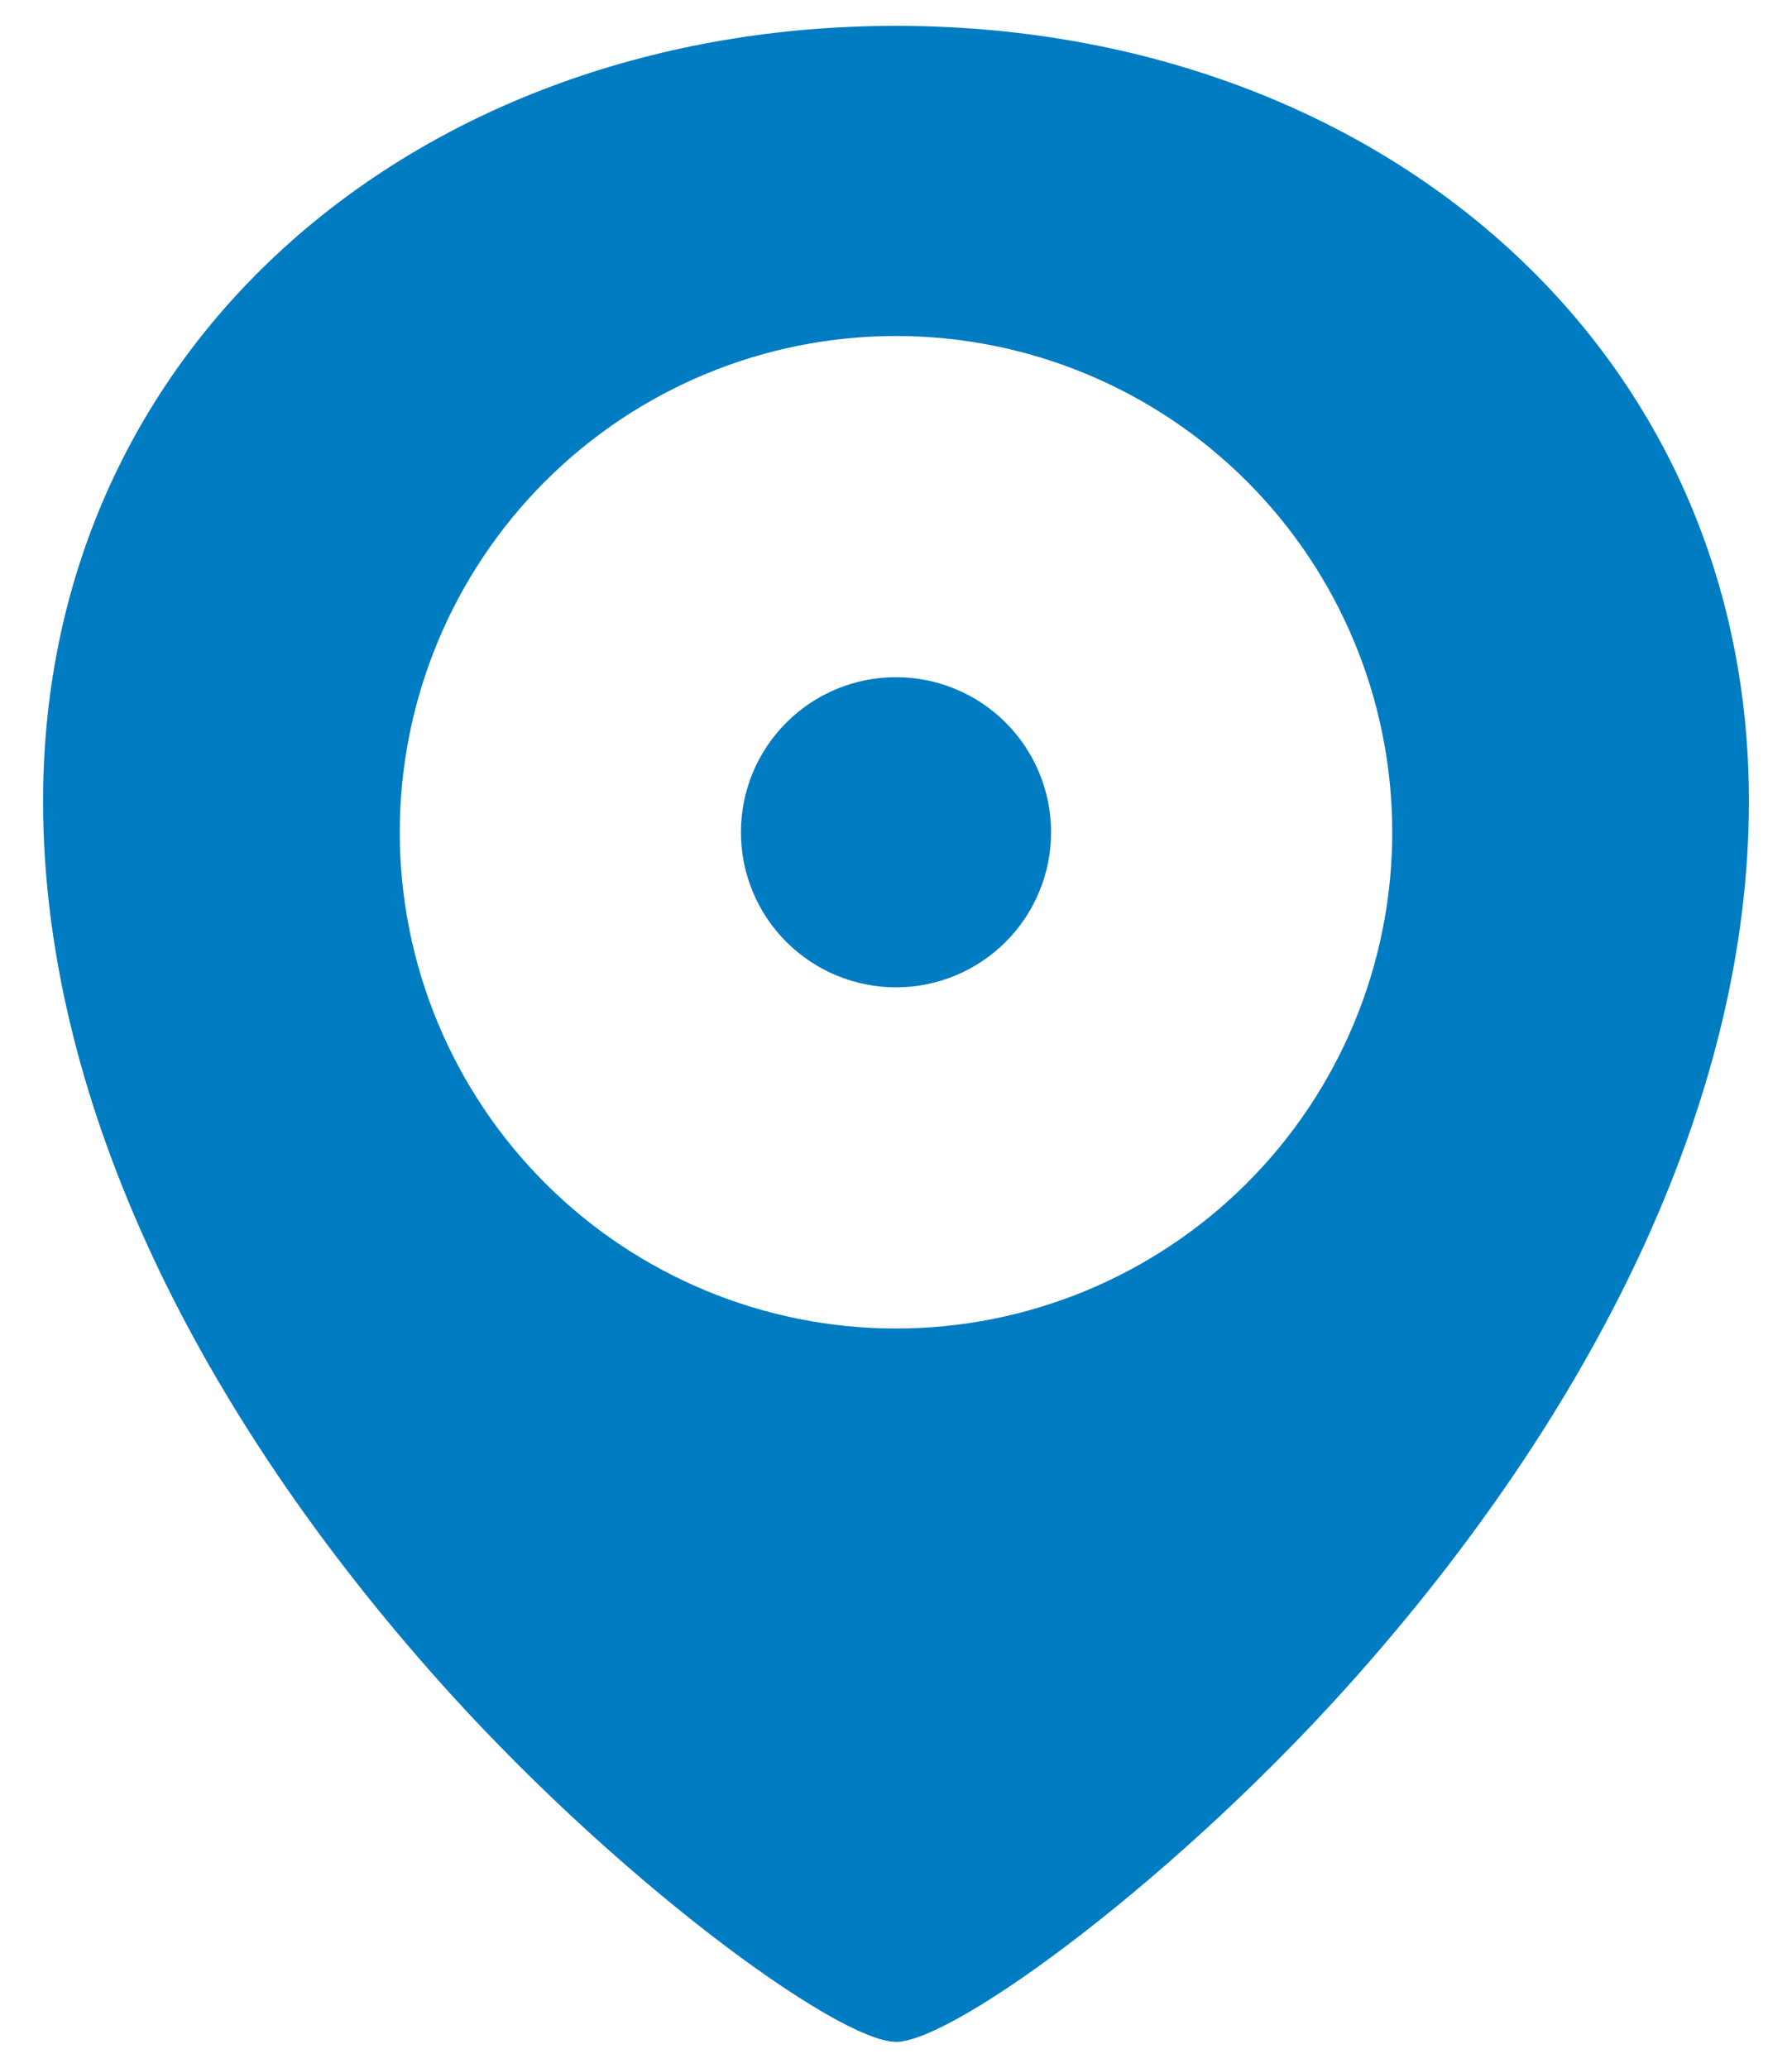 <svg xmlns="http://www.w3.org/2000/svg" width="26" height="30" viewBox="0 0 26 30" fill="none">
  <path d="M13 29.625C13.841 29.625 17.131 27.222 19.752 24.241C23.247 20.27 25.375 15.837 25.375 11.625C25.375 4.958 19.896 0.375 13 0.375C6.104 0.375 0.625 4.958 0.625 11.625C0.625 15.855 2.753 20.288 6.248 24.254C8.867 27.229 12.156 29.625 13 29.625ZM13 14.325C13.597 14.325 14.169 14.088 14.591 13.666C15.013 13.244 15.25 12.672 15.25 12.075C15.25 11.478 15.013 10.906 14.591 10.484C14.169 10.062 13.597 9.825 13 9.825C12.403 9.825 11.831 10.062 11.409 10.484C10.987 10.906 10.75 11.478 10.75 12.075C10.75 12.672 10.987 13.244 11.409 13.666C11.831 14.088 12.403 14.325 13 14.325ZM13 19.275C11.09 19.275 9.259 18.516 7.909 17.166C6.559 15.816 5.8 13.985 5.8 12.075C5.8 10.165 6.559 8.334 7.909 6.984C9.259 5.634 11.09 4.875 13 4.875C14.91 4.875 16.741 5.634 18.091 6.984C19.441 8.334 20.2 10.165 20.2 12.075C20.2 13.985 19.441 15.816 18.091 17.166C16.741 18.516 14.91 19.275 13 19.275Z" fill="#007CC2"/>
</svg>